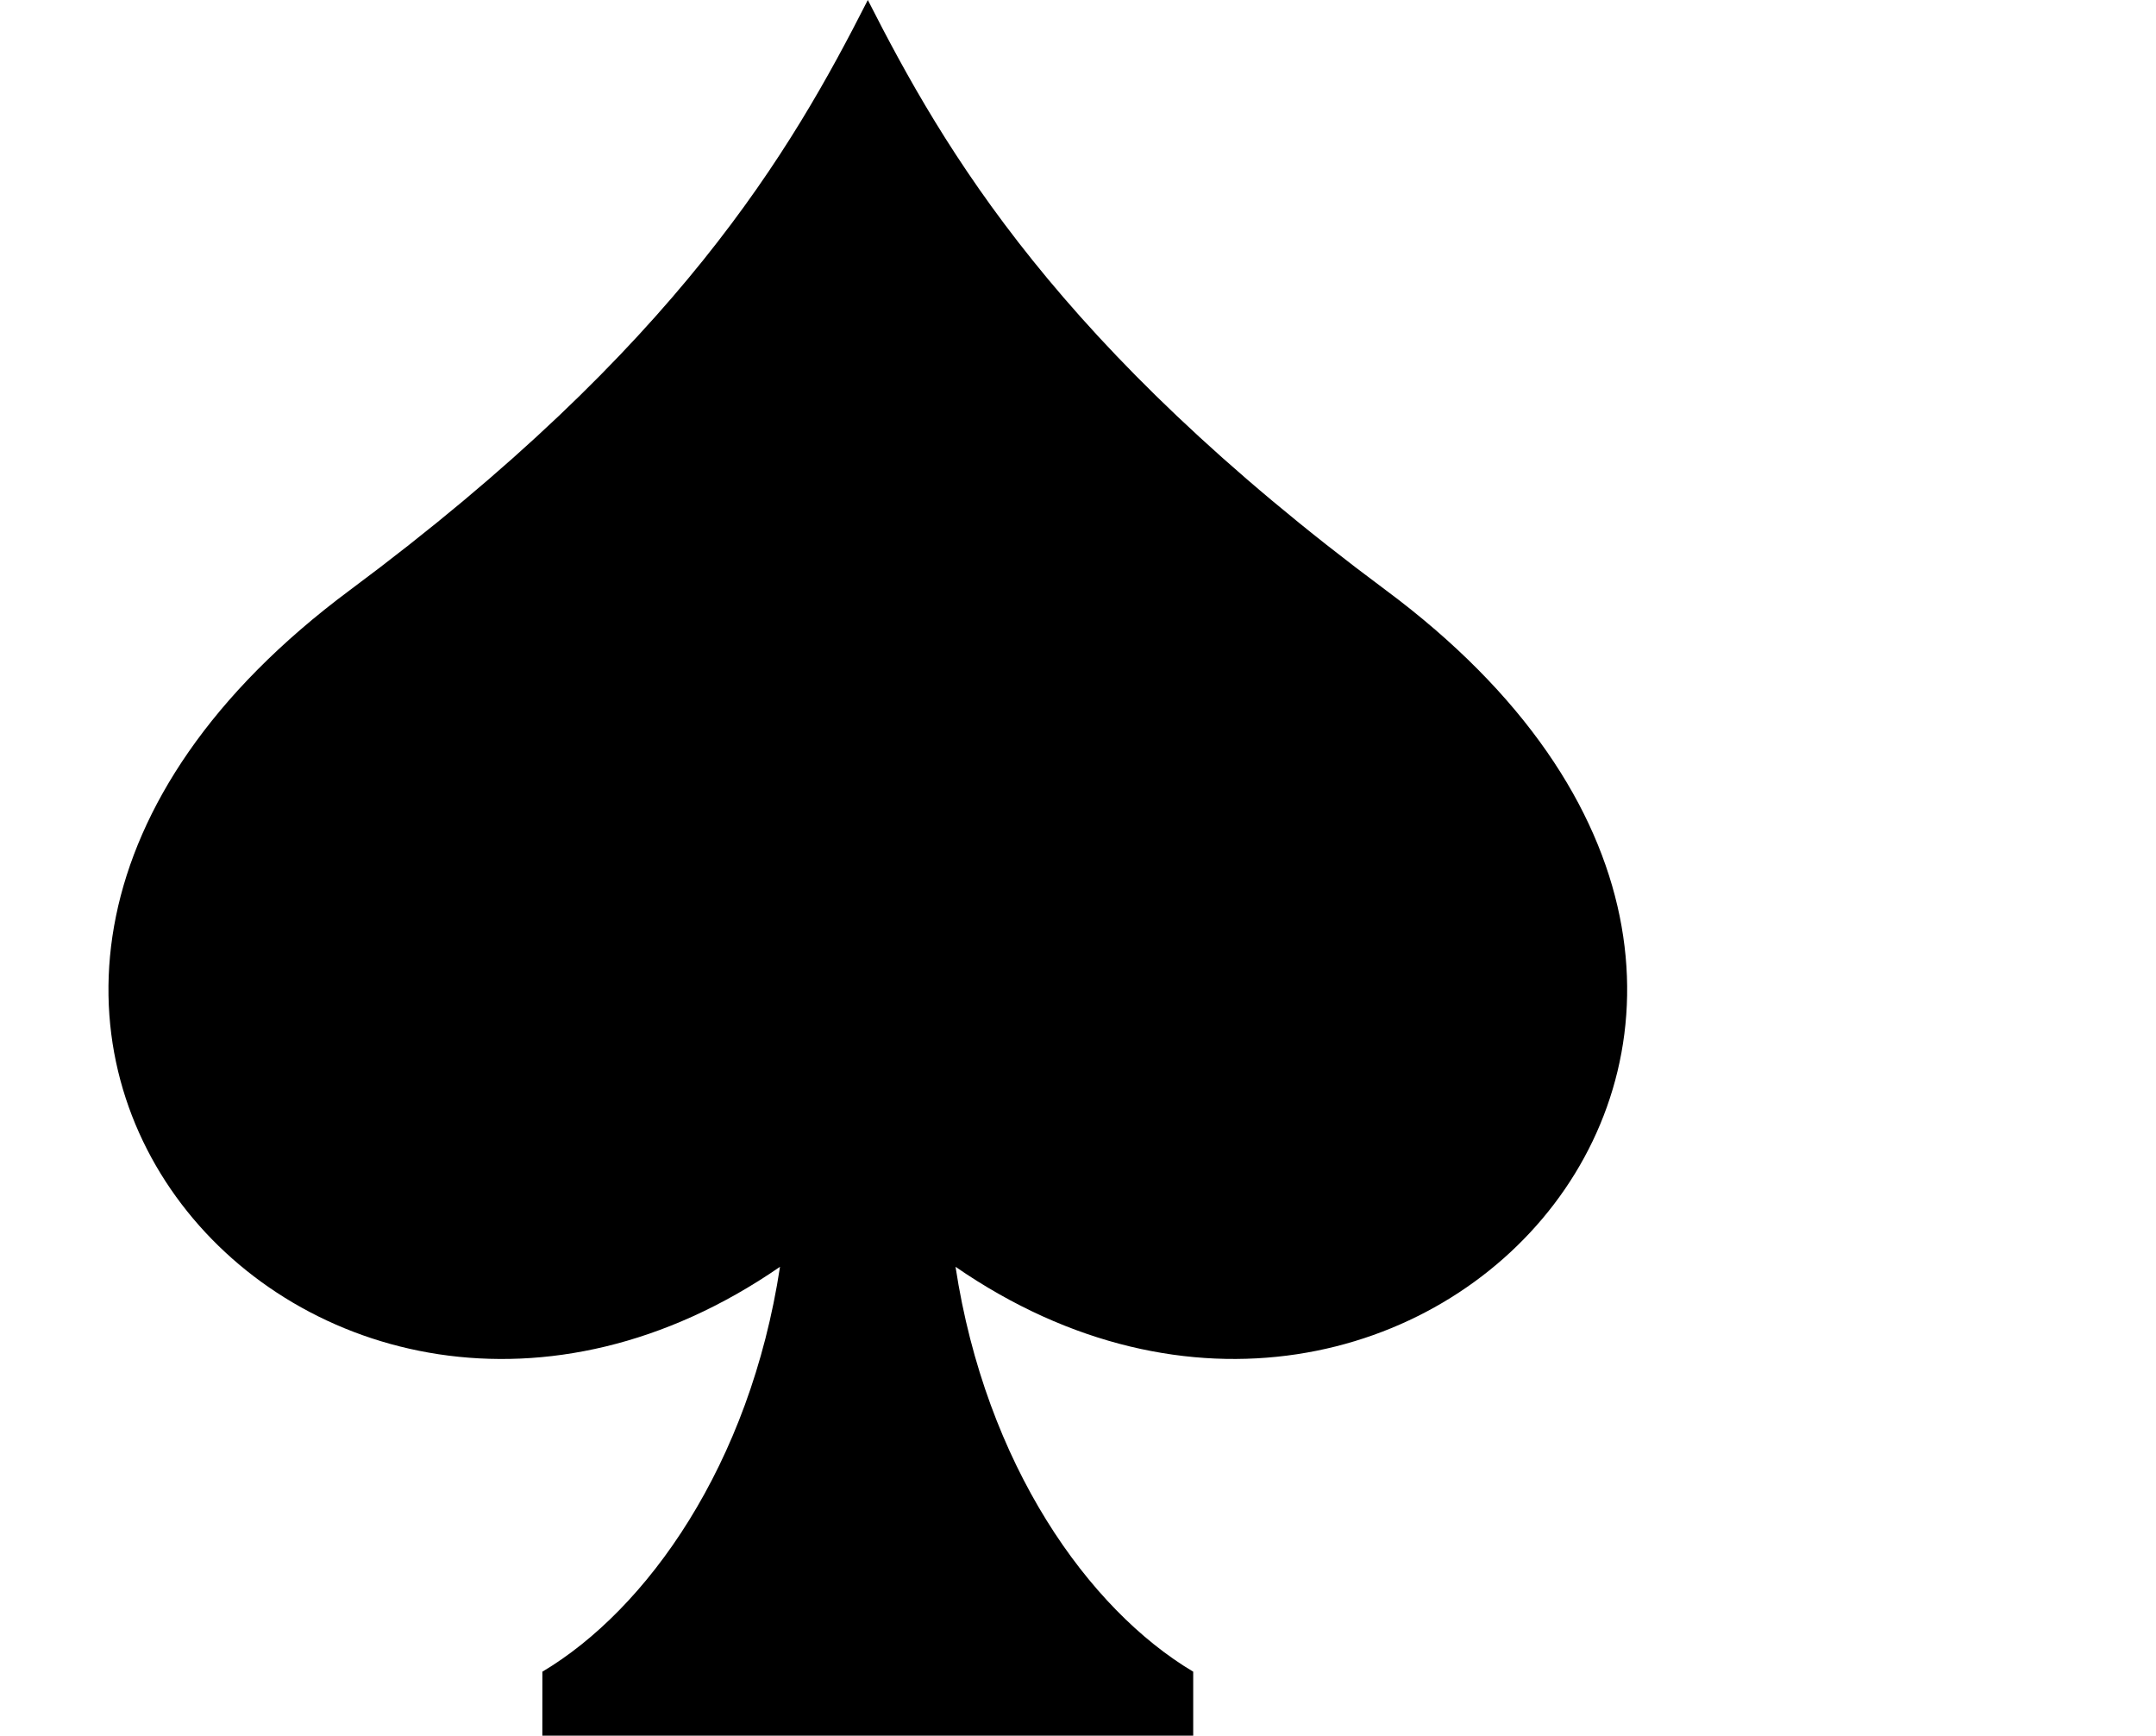 <?xml version="1.0" standalone="no"?><!DOCTYPE svg PUBLIC "-//W3C//DTD SVG 1.1//EN" "http://www.w3.org/Graphics/SVG/1.1/DTD/svg11.dtd"><svg t="1708257056474" class="icon" viewBox="0 0 1272 1024" version="1.1" xmlns="http://www.w3.org/2000/svg" p-id="6230" xmlns:xlink="http://www.w3.org/1999/xlink" width="248.438" height="200"><path d="M817.568 348.16C624 204.288 557.312 89.12 512 0l0 0C512 0 512 0 512 0l0 0c-45.28 89.12-112 204.288-305.568 348.16-330.048 245.28-19.392 587.68 253.76 399.232-17.792 116.928-78.528 202.176-140.192 238.88L319.968 1024l192 0 192 0 0-37.728c-61.696-36.704-122.4-121.952-140.224-238.88C836.928 935.808 1147.616 593.44 817.568 348.16z" fill="#000000" p-id="6231"></path></svg>